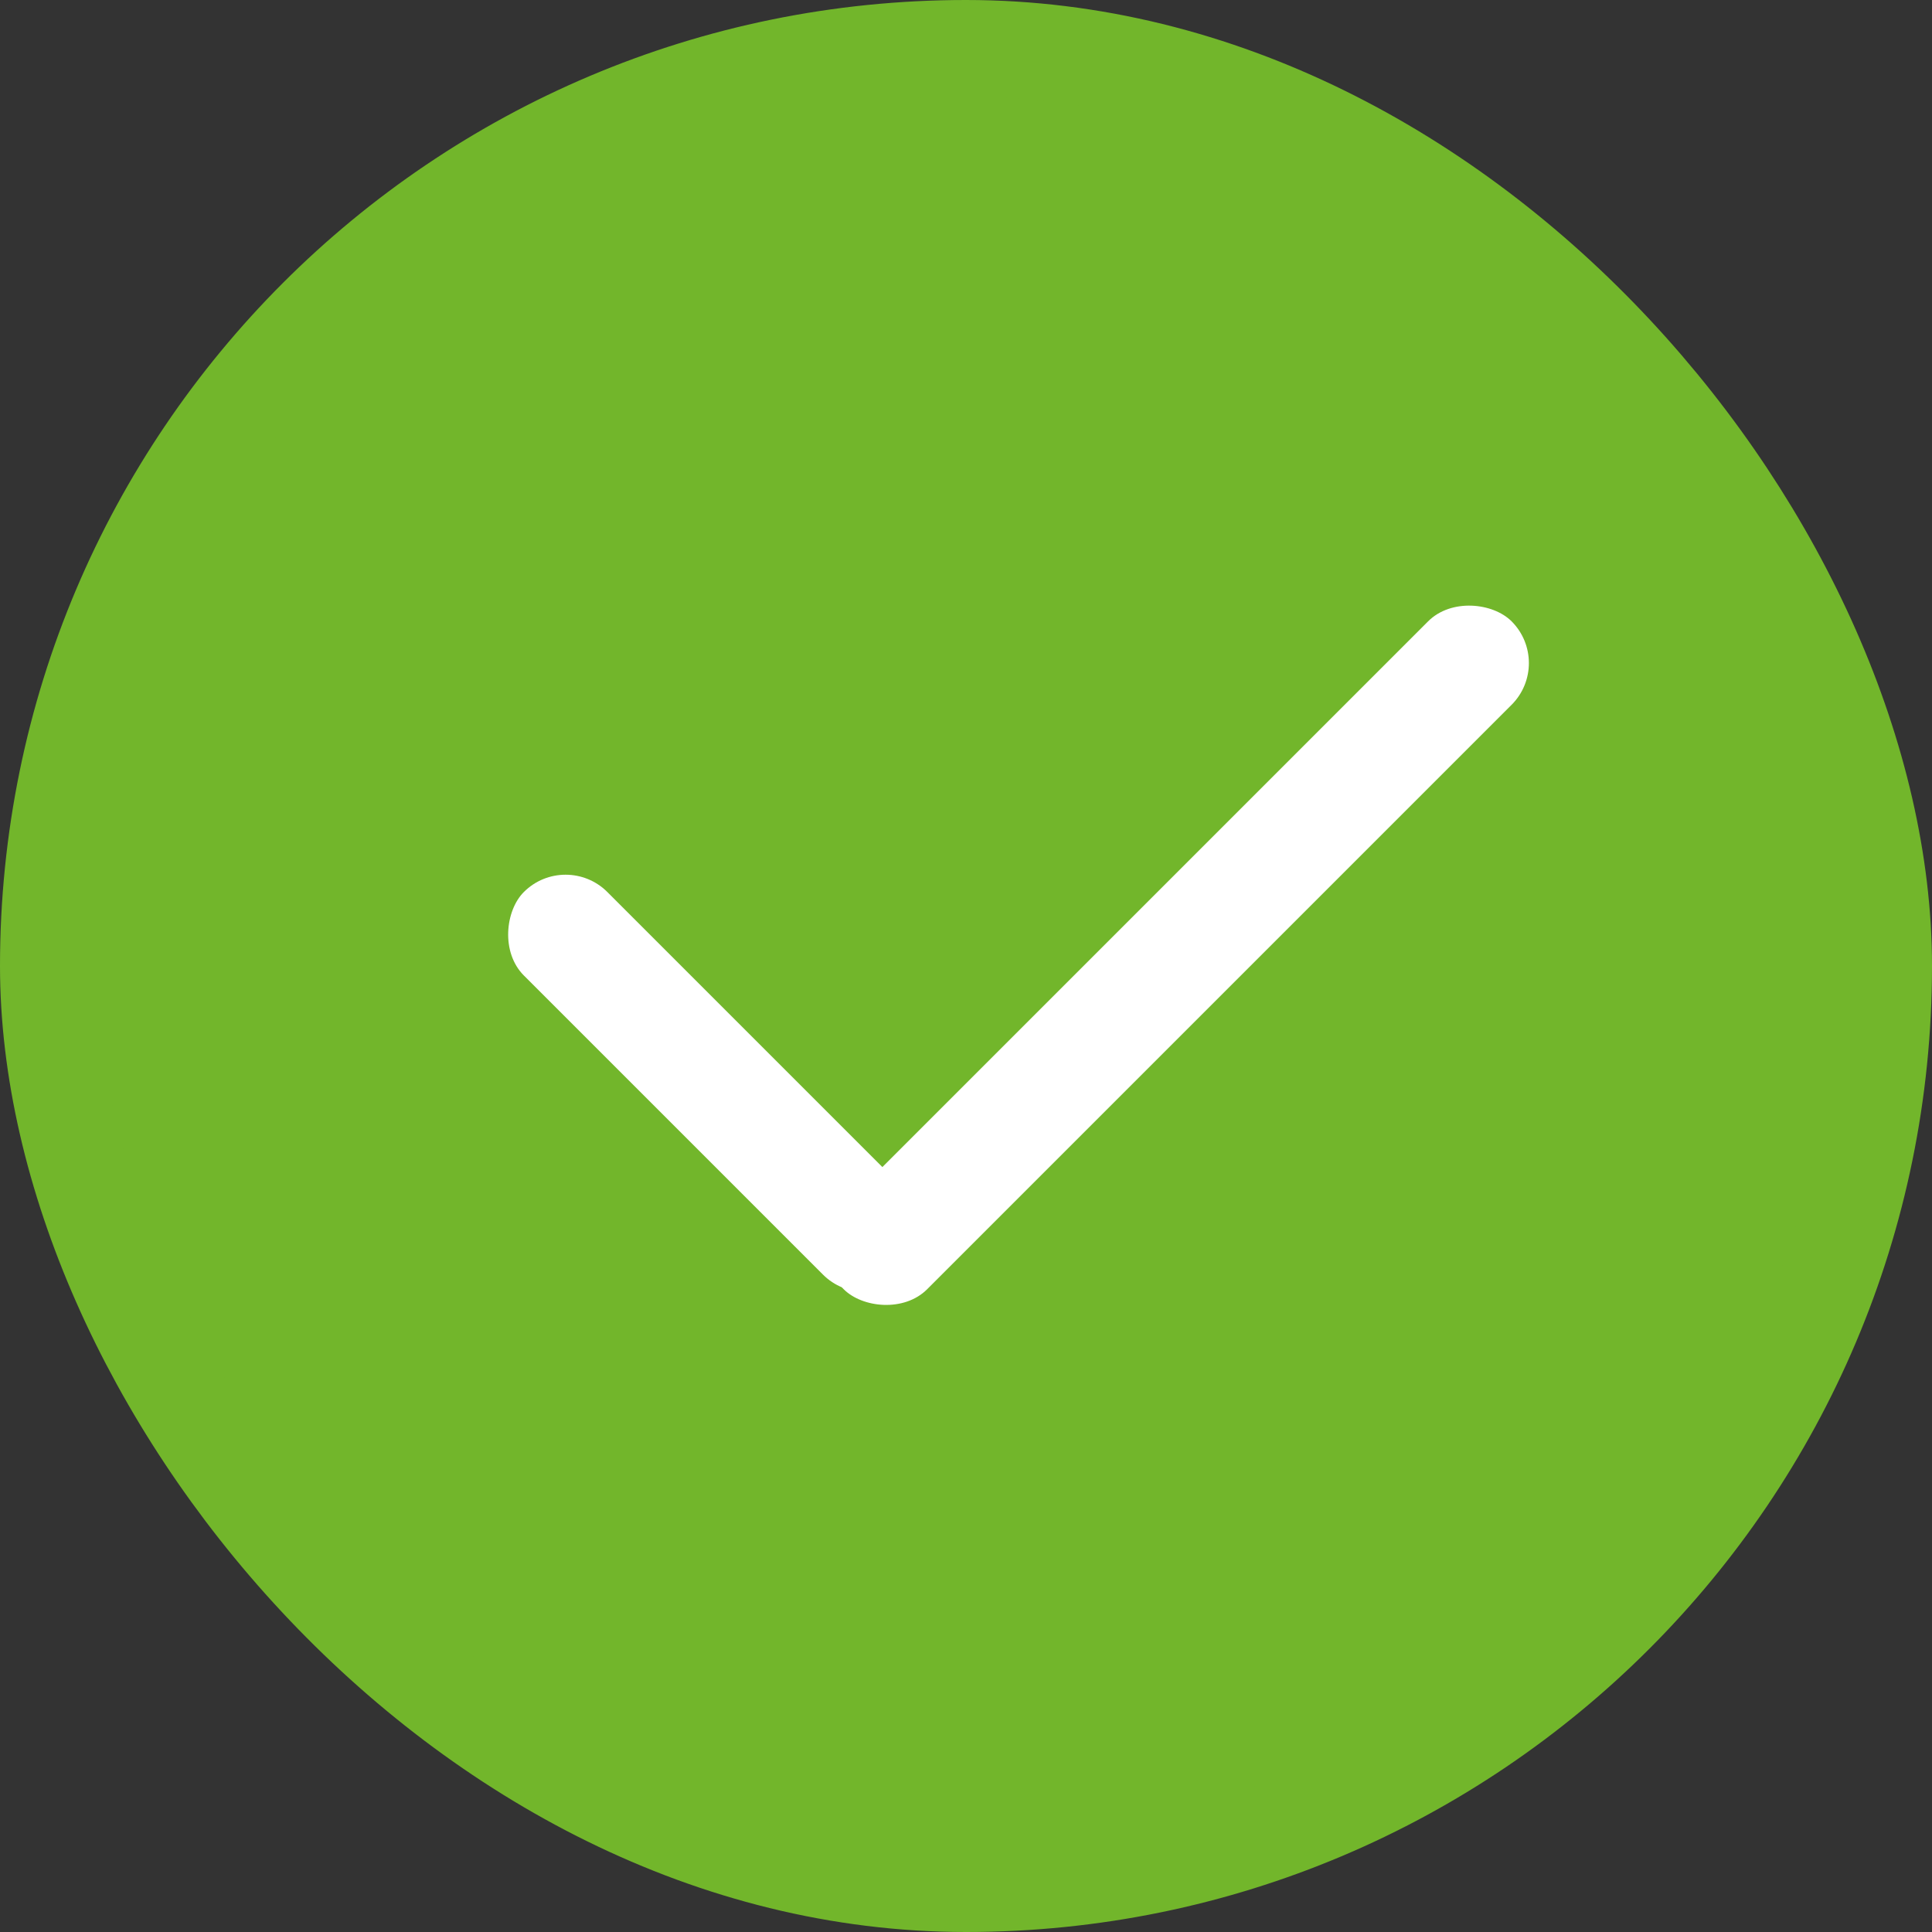 <svg width="20" height="20" viewBox="0 0 20 20" fill="none" xmlns="http://www.w3.org/2000/svg">
<rect x="0" y="0" width="20" height="20" fill="#333333" stroke="none"/>
<rect x="0.5" y="0.5" width="19" height="19" rx="9.5" fill="#72B62B" stroke="#72B62B"/>
<rect x="5.855" y="8.802" width="5.601" height="1.222" rx="0.611" transform="rotate(45 5.855 8.802)" fill="white"/>
<rect x="16.08" y="6.864" width="9.778" height="1.222" rx="0.611" transform="rotate(135 16.08 6.864)" fill="white"/>
</svg>
